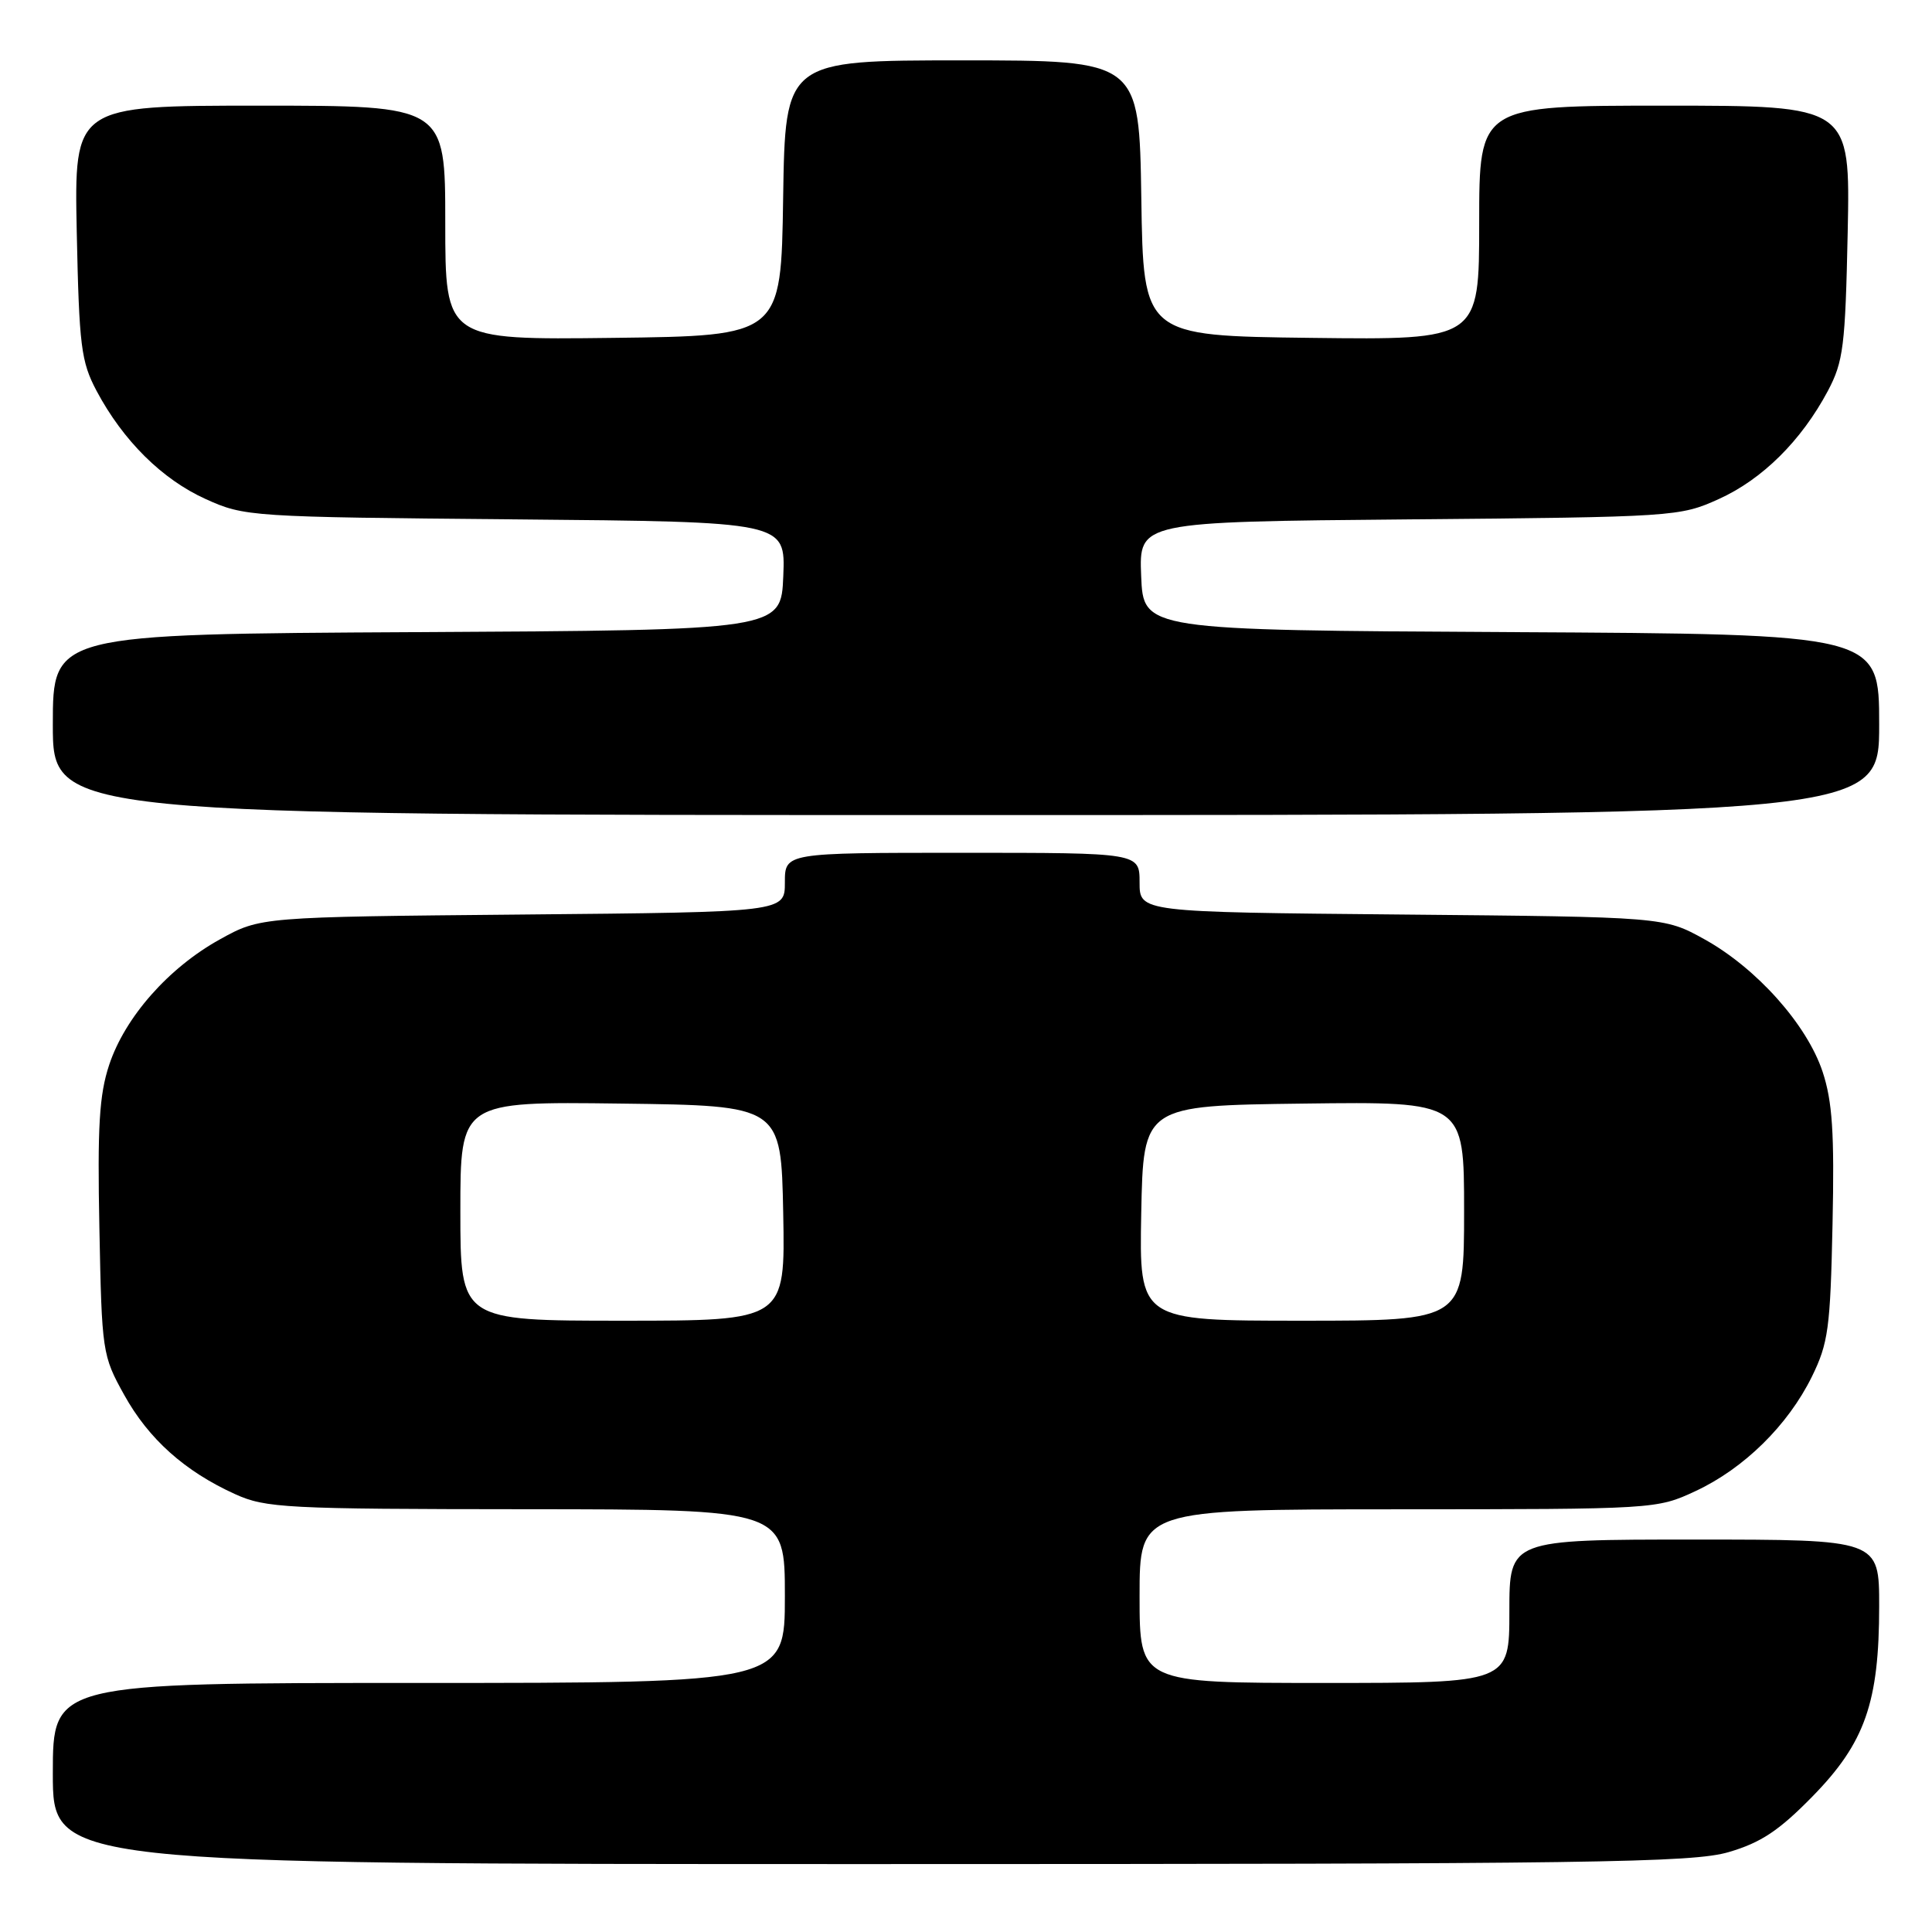 <?xml version="1.0" encoding="UTF-8" standalone="no"?>
<!DOCTYPE svg PUBLIC "-//W3C//DTD SVG 1.1//EN" "http://www.w3.org/Graphics/SVG/1.1/DTD/svg11.dtd" >
<svg xmlns="http://www.w3.org/2000/svg" xmlns:xlink="http://www.w3.org/1999/xlink" version="1.1" viewBox="0 0 256 256">
 <g >
 <path fill="currentColor"
d=" M 229.07 245.41 C 233.33 244.16 235.73 242.57 240.18 238.02 C 247.12 230.93 249.00 225.57 249.00 212.82 C 249.00 204.00 249.00 204.00 224.50 204.00 C 200.00 204.00 200.00 204.00 200.00 213.50 C 200.00 223.00 200.00 223.00 175.50 223.00 C 151.00 223.00 151.00 223.00 151.00 211.50 C 151.00 200.00 151.00 200.00 185.25 199.99 C 219.31 199.98 219.53 199.97 224.66 197.58 C 231.08 194.59 236.91 188.86 240.08 182.42 C 242.26 177.98 242.53 176.00 242.82 162.22 C 243.08 150.08 242.80 145.93 241.50 142.00 C 239.42 135.75 232.77 128.30 225.85 124.46 C 220.50 121.50 220.50 121.50 185.75 121.18 C 151.00 120.86 151.00 120.86 151.00 116.93 C 151.00 113.00 151.00 113.00 127.50 113.00 C 104.00 113.00 104.00 113.00 104.00 116.93 C 104.00 120.86 104.00 120.86 69.25 121.18 C 34.50 121.50 34.50 121.50 29.14 124.47 C 22.34 128.23 16.57 134.77 14.47 141.09 C 13.15 145.07 12.90 149.26 13.17 162.76 C 13.49 179.14 13.56 179.62 16.45 184.82 C 19.69 190.67 24.47 194.95 31.15 197.98 C 35.21 199.82 37.81 199.96 69.75 199.98 C 104.00 200.00 104.00 200.00 104.00 211.50 C 104.00 223.00 104.00 223.00 55.50 223.00 C 7.00 223.00 7.00 223.00 7.00 235.00 C 7.00 247.00 7.00 247.00 115.32 247.00 C 211.42 247.00 224.25 246.82 229.07 245.41 Z  M 249.00 96.01 C 249.00 84.02 249.00 84.02 200.25 83.76 C 151.50 83.50 151.50 83.50 151.21 76.32 C 150.92 69.14 150.92 69.14 186.71 68.82 C 221.88 68.51 222.59 68.46 227.74 66.13 C 233.52 63.52 238.69 58.39 242.20 51.80 C 244.26 47.91 244.51 45.90 244.83 30.75 C 245.17 14.00 245.17 14.00 220.58 14.00 C 196.00 14.00 196.00 14.00 196.00 29.52 C 196.00 45.04 196.00 45.04 173.75 44.77 C 151.50 44.50 151.50 44.50 151.23 26.25 C 150.95 8.00 150.95 8.00 127.50 8.00 C 104.05 8.00 104.05 8.00 103.77 26.25 C 103.50 44.50 103.50 44.50 81.25 44.77 C 59.00 45.04 59.00 45.04 59.00 29.52 C 59.00 14.00 59.00 14.00 34.42 14.00 C 9.83 14.00 9.83 14.00 10.17 30.75 C 10.49 45.90 10.74 47.91 12.80 51.80 C 16.31 58.39 21.48 63.52 27.26 66.13 C 32.41 68.46 33.12 68.51 68.29 68.82 C 104.08 69.14 104.08 69.14 103.79 76.32 C 103.50 83.50 103.50 83.50 55.25 83.76 C 7.00 84.02 7.00 84.02 7.00 96.01 C 7.00 108.00 7.00 108.00 128.00 108.00 C 249.00 108.00 249.00 108.00 249.00 96.01 Z  M 61.00 160.48 C 61.00 145.96 61.00 145.96 82.25 146.23 C 103.50 146.50 103.50 146.50 103.78 160.75 C 104.05 175.00 104.05 175.00 82.53 175.00 C 61.00 175.00 61.00 175.00 61.00 160.48 Z  M 151.22 160.75 C 151.50 146.50 151.50 146.50 172.75 146.23 C 194.00 145.96 194.00 145.96 194.00 160.48 C 194.00 175.00 194.00 175.00 172.47 175.00 C 150.95 175.00 150.95 175.00 151.22 160.75 Z "/>
</g>
</svg>